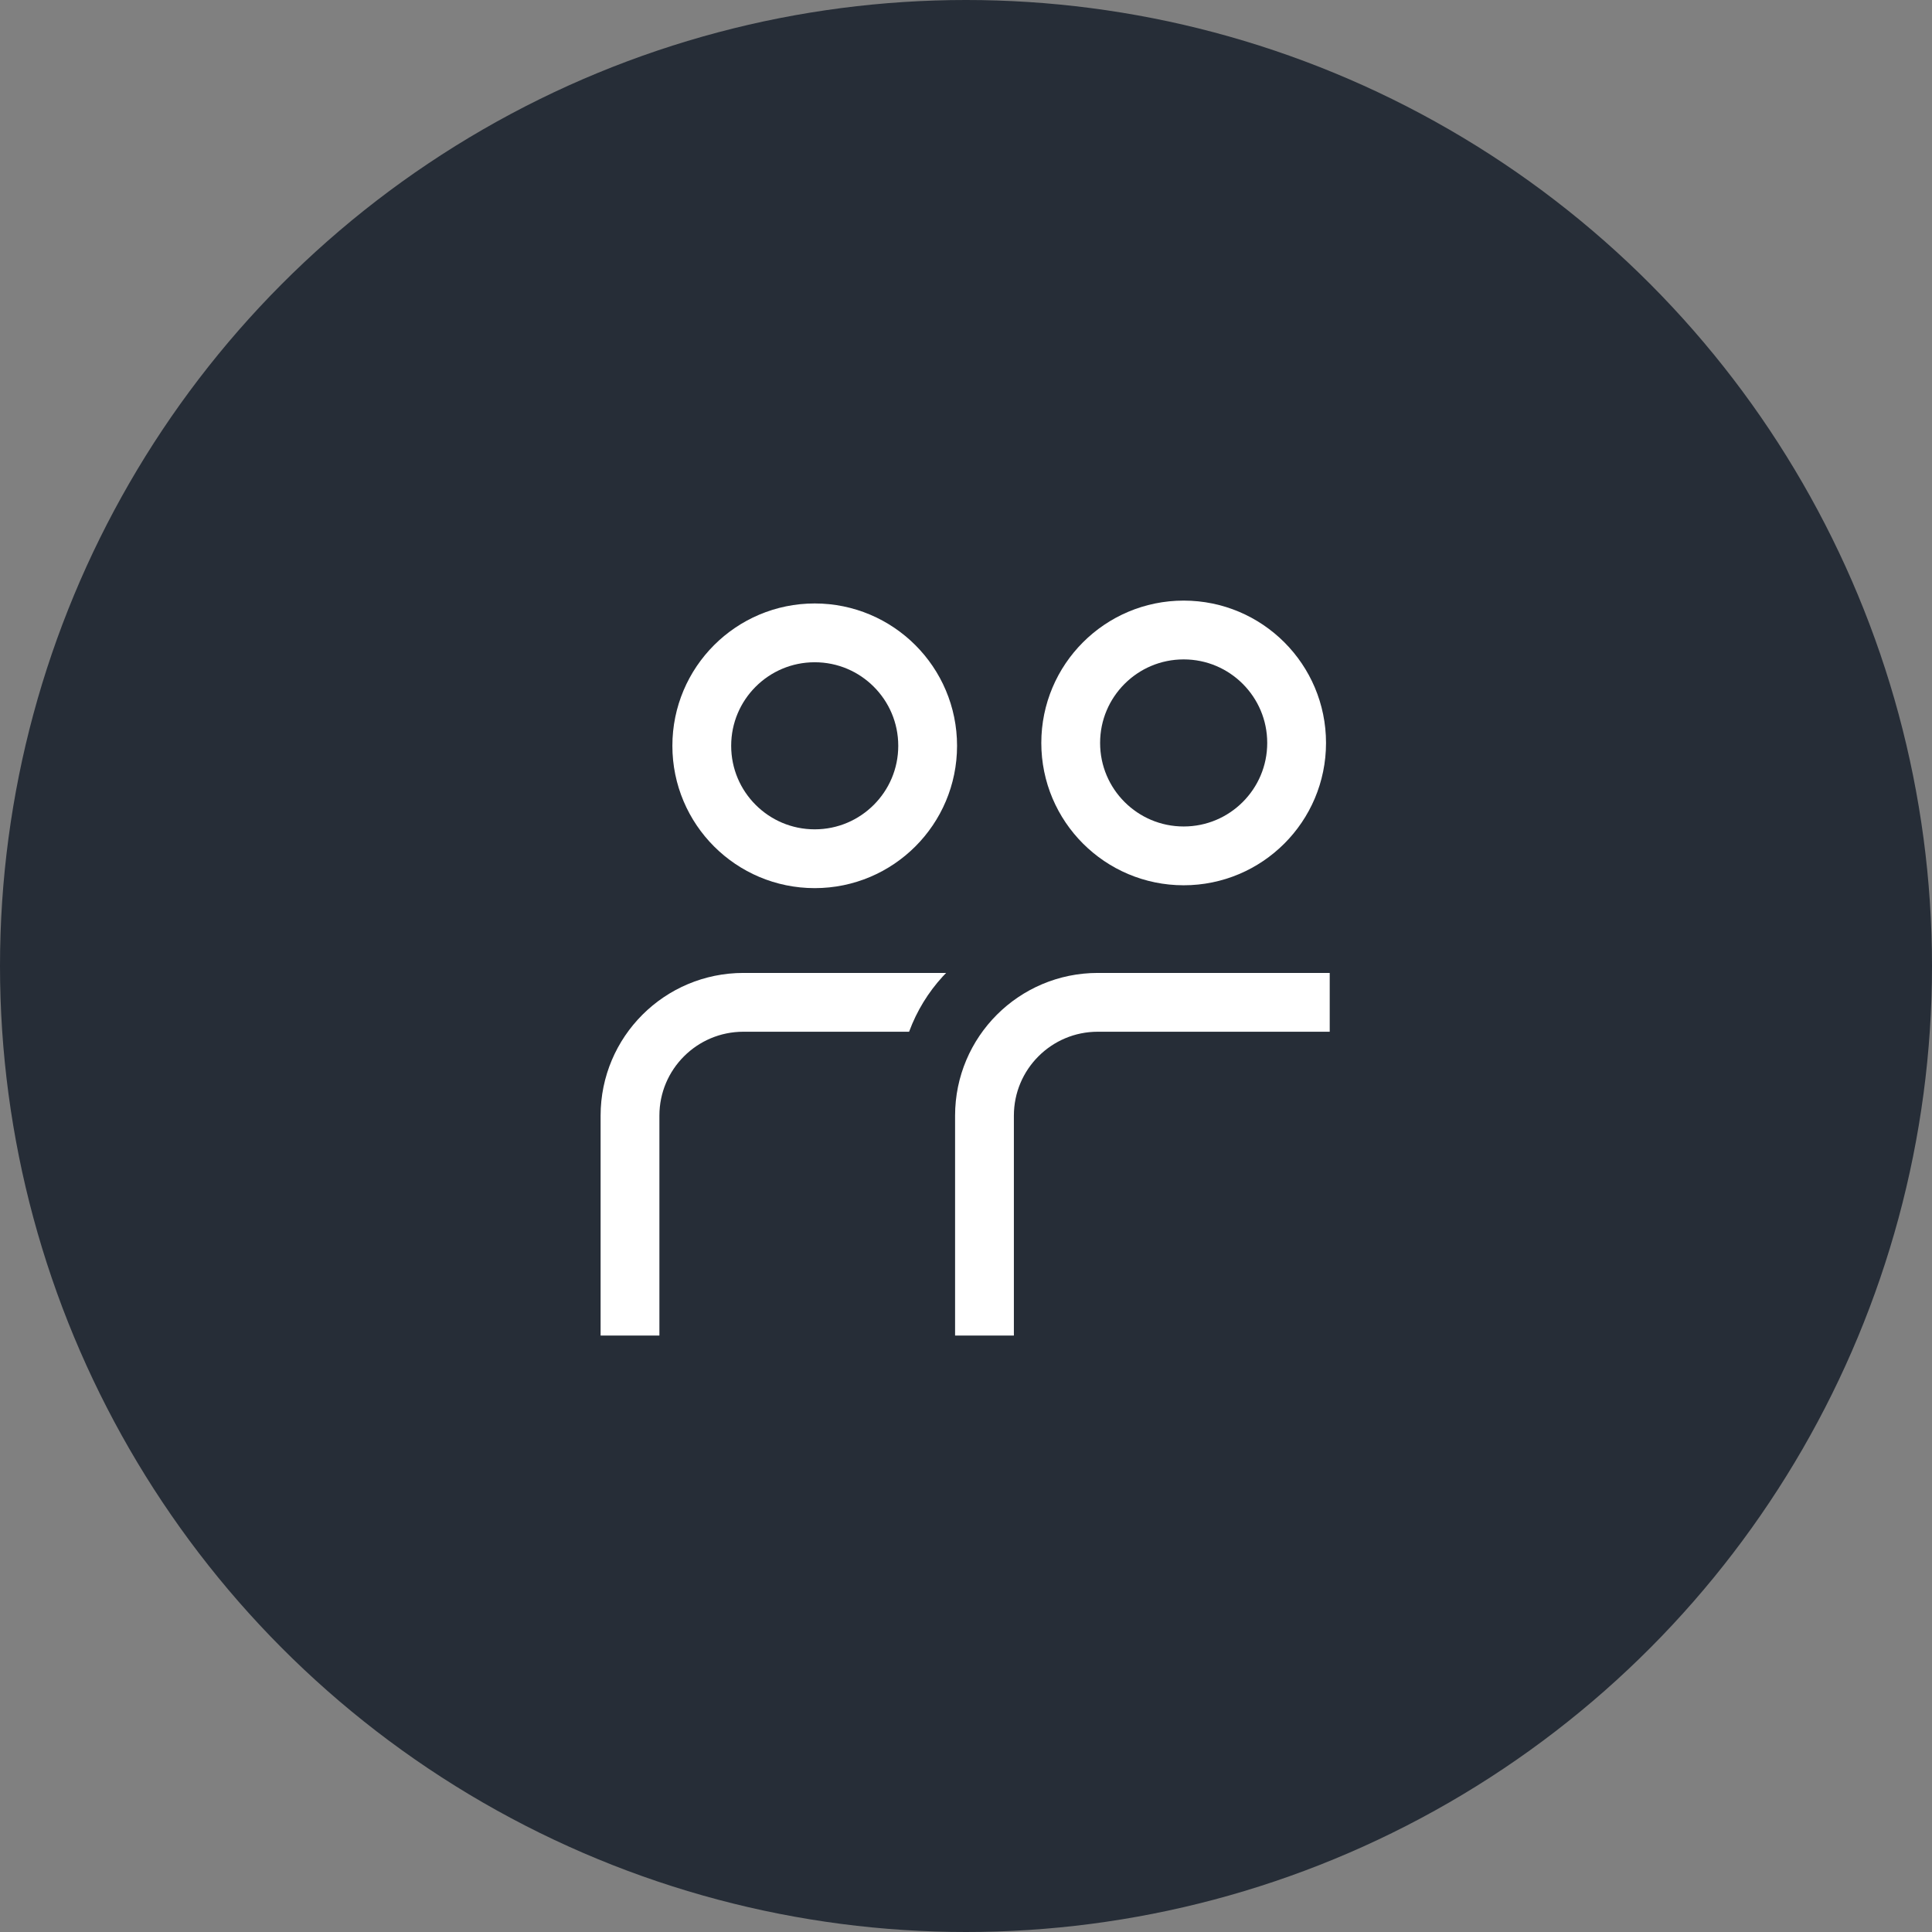 <svg width="46" height="46" viewBox="0 0 46 46" fill="none" xmlns="http://www.w3.org/2000/svg">
<rect x="0" y="0" width="46" height="46" fill="#808080" stroke="none"/>
<circle cx="23" cy="23" r="23" fill="#262D37"/>
<path fill-rule="evenodd" clip-rule="evenodd" d="M15 31.799V26.563C15 25.073 16.209 23.865 17.701 23.865H24.454" fill="black" fill-opacity="0.01"/>
<path d="M15 31.799V26.563C15 25.073 16.209 23.865 17.701 23.865H24.454" stroke="white" stroke-width="1.4"/>
<path d="M22.704 31.8V25.929C22.704 24.449 23.913 23.249 25.404 23.249H31.605" stroke="#262D37" stroke-width="2.6"/>
<path fill-rule="evenodd" clip-rule="evenodd" d="M23.44 31.799V26.563C23.44 25.073 24.648 23.865 26.138 23.865H31.66" fill="black" fill-opacity="0.01"/>
<path d="M23.44 31.799V26.563C23.44 25.073 24.648 23.865 26.138 23.865H31.66" stroke="white" stroke-width="1.4"/>
<path fill-rule="evenodd" clip-rule="evenodd" d="M28.183 20.378C29.668 20.378 30.872 19.174 30.872 17.689C30.872 16.204 29.668 15 28.183 15C26.697 15 25.493 16.204 25.493 17.689C25.493 19.174 26.697 20.378 28.183 20.378Z" fill="black" fill-opacity="0.01" stroke="white" stroke-width="1.4"/>
<path fill-rule="evenodd" clip-rule="evenodd" d="M19.398 20.446C20.883 20.446 22.087 19.242 22.087 17.757C22.087 16.272 20.883 15.068 19.398 15.068C17.913 15.068 16.709 16.272 16.709 17.757C16.709 19.242 17.913 20.446 19.398 20.446Z" fill="black" fill-opacity="0.01" stroke="white" stroke-width="1.4"/>
</svg>
